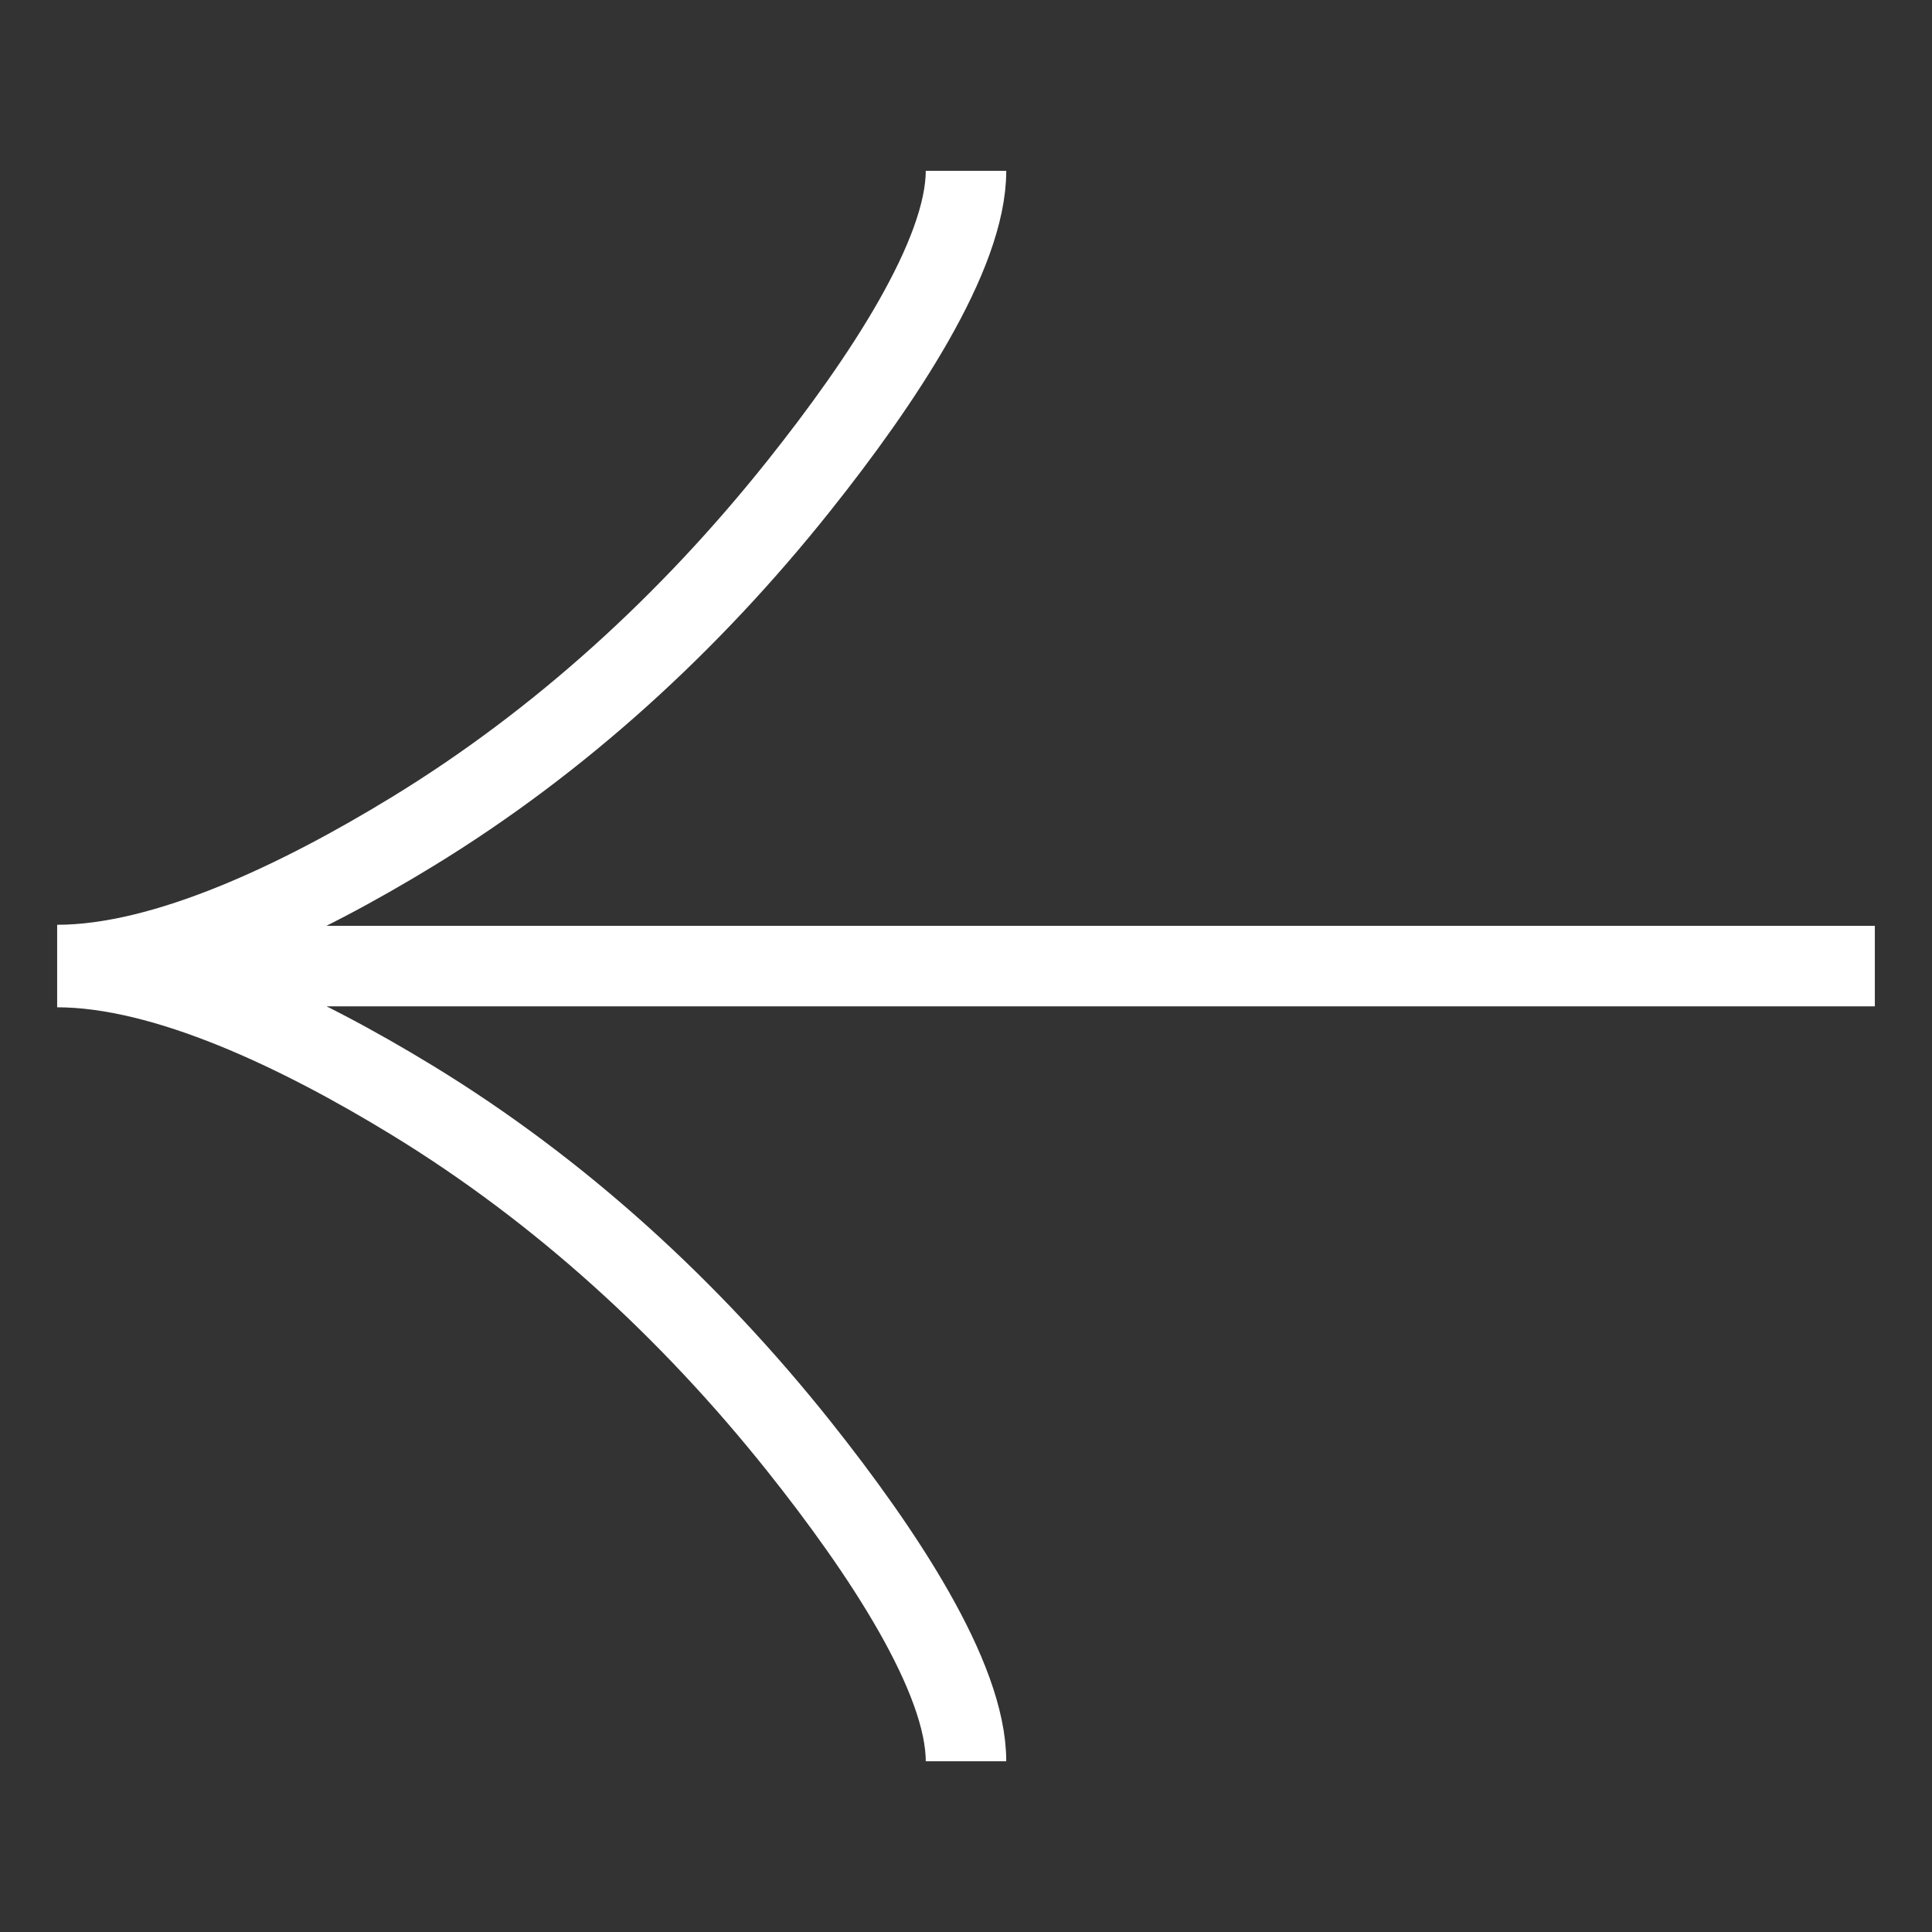 <svg width="24" height="24" viewBox="0 0 24 24" fill="none" xmlns="http://www.w3.org/2000/svg">
<rect x="0" y="0" width="24" height="24" fill="#333333" stroke="none"/>
<path d="M12 2.122C12 3.166 10.965 4.729 9.919 6.041C8.572 7.731 6.964 9.207 5.119 10.334C3.737 11.178 2.059 11.988 0.71 11.988M12 21.879C12 20.835 10.965 19.272 9.919 17.959C8.572 16.27 6.964 14.794 5.119 13.667C3.737 12.823 2.059 12.013 0.71 12.013M0.71 12.001H23.29" stroke="#FFFFFF"/>
</svg>
